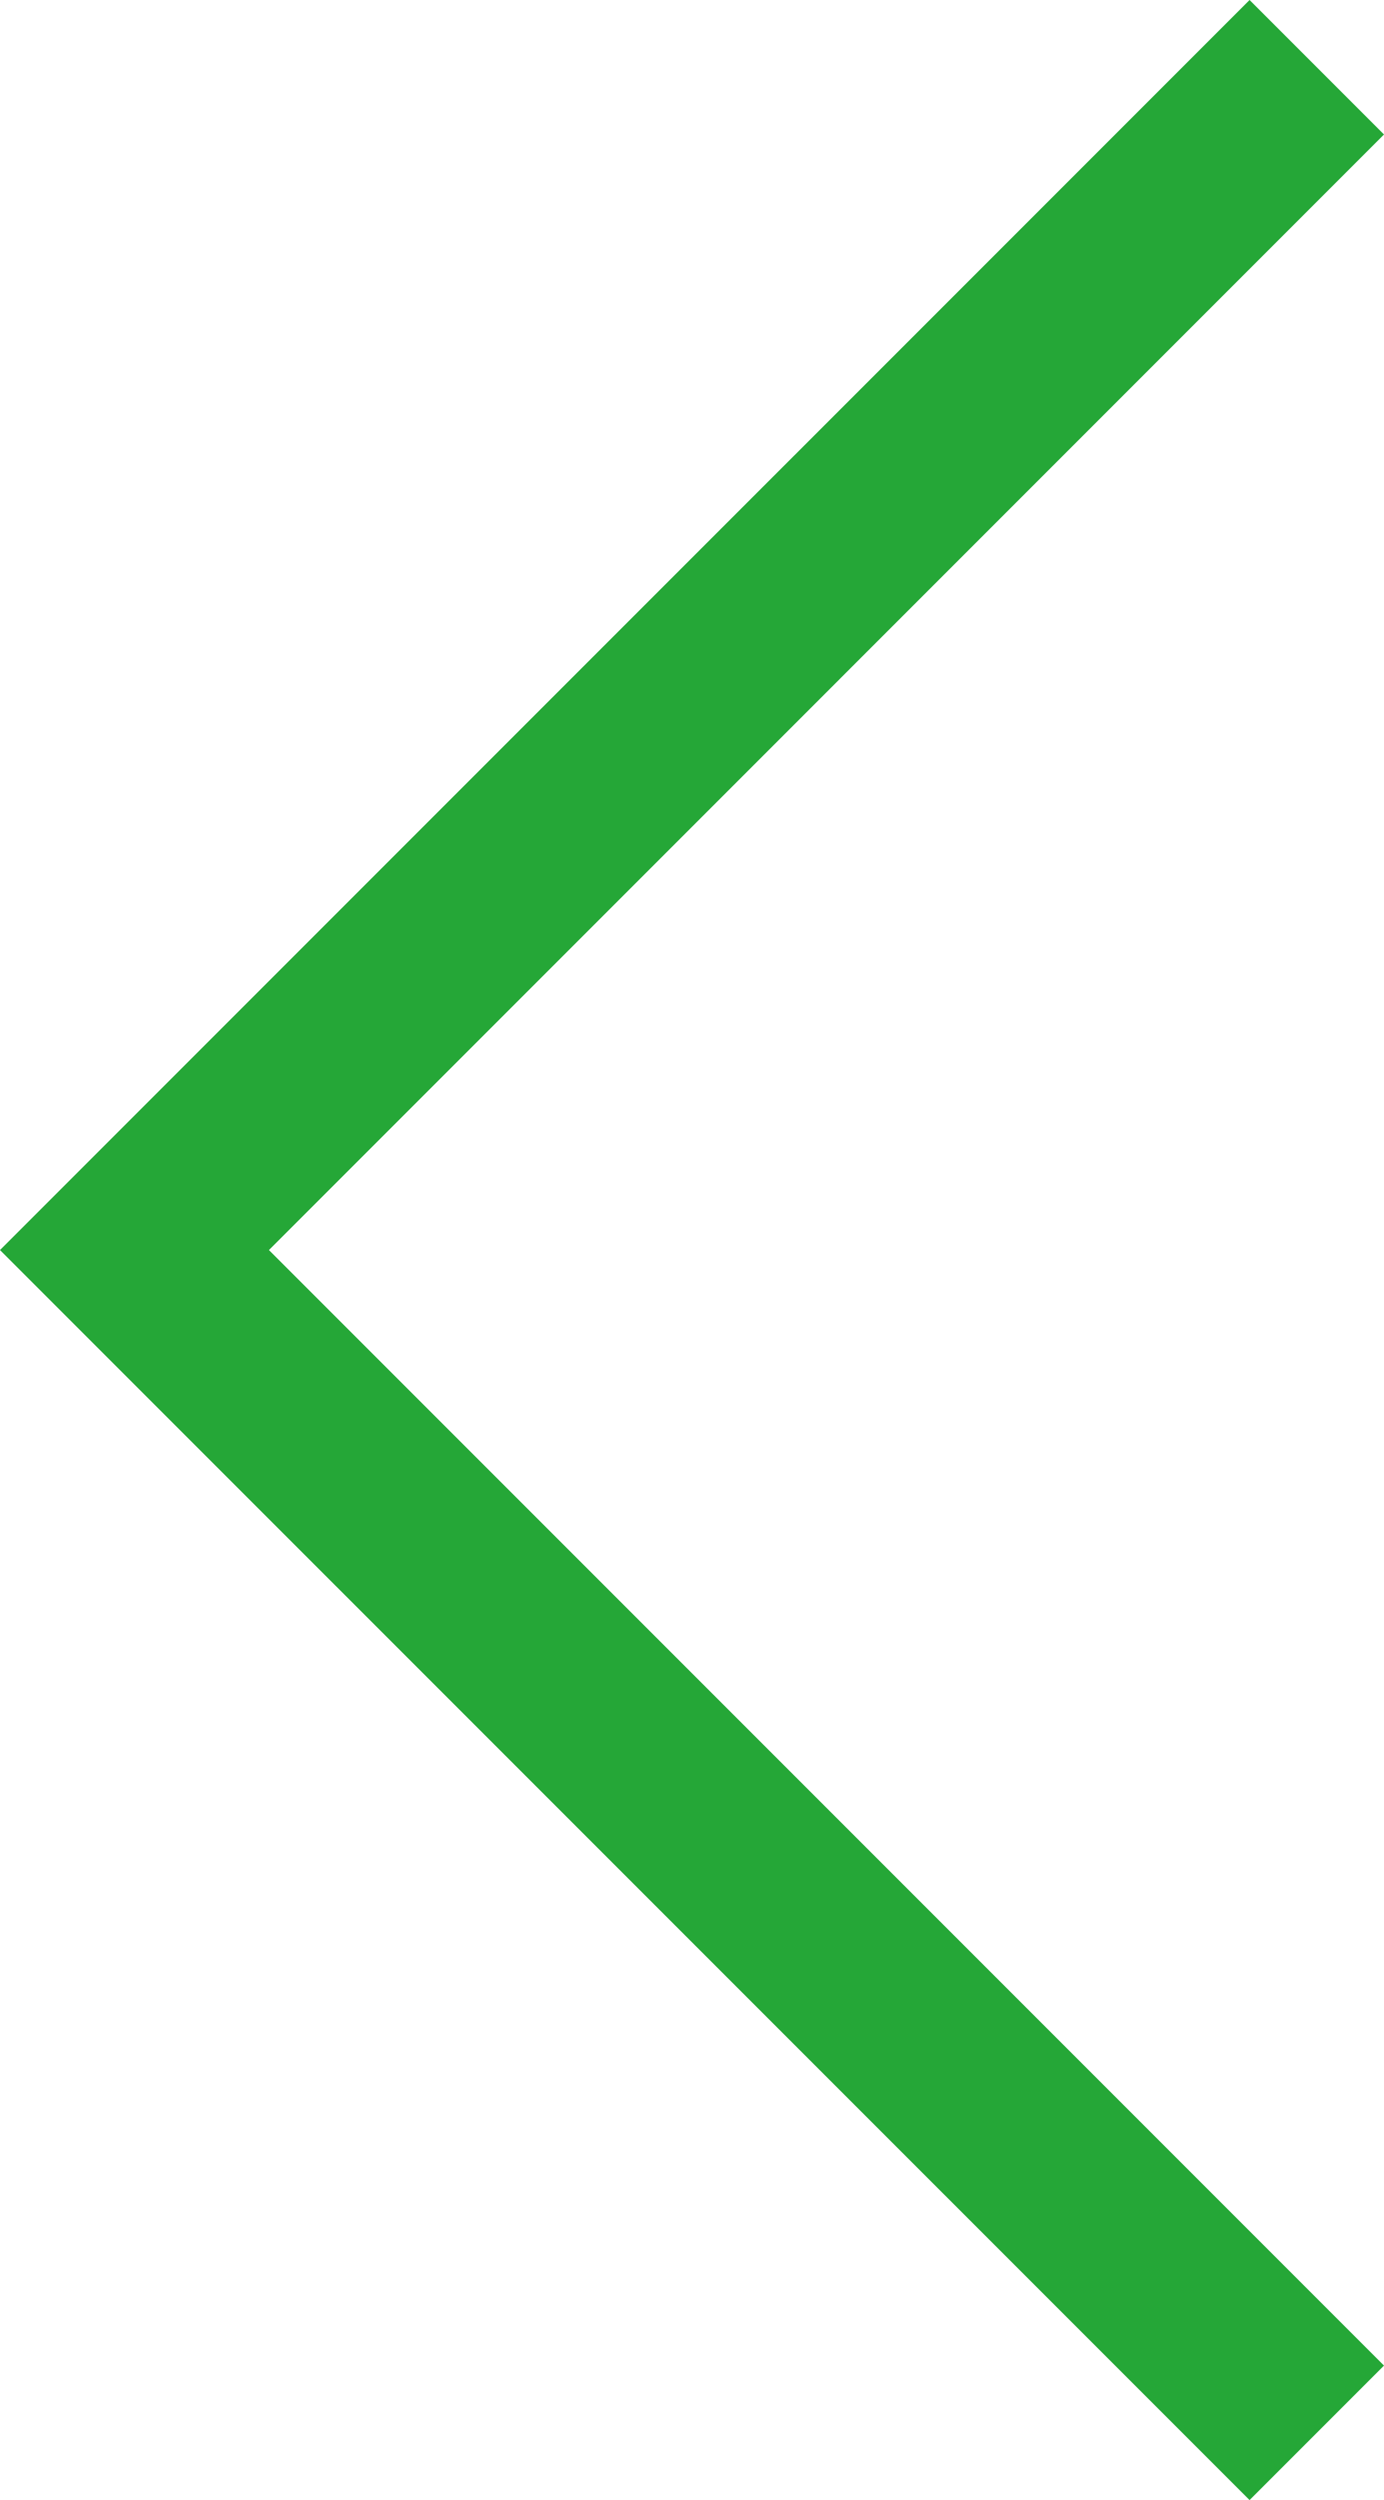 <?xml version="1.0" encoding="utf-8"?>
<!-- Generator: Adobe Illustrator 23.0.4, SVG Export Plug-In . SVG Version: 6.00 Build 0)  -->
<svg version="1.1" id="Vrstva_1" xmlns="http://www.w3.org/2000/svg" xmlns:xlink="http://www.w3.org/1999/xlink" x="0px" y="0px"
	 viewBox="0 0 53.789 97.124" style="enable-background:new 0 0 53.789 97.124;" xml:space="preserve">
<style type="text/css">
	.st0{fill:#25A737;}
</style>
<g>
	<polygon class="st0" points="48.564,97.124 0,48.563 48.564,0 53.789,5.225 10.452,48.563 53.789,91.899 	"/>
</g>
</svg>
